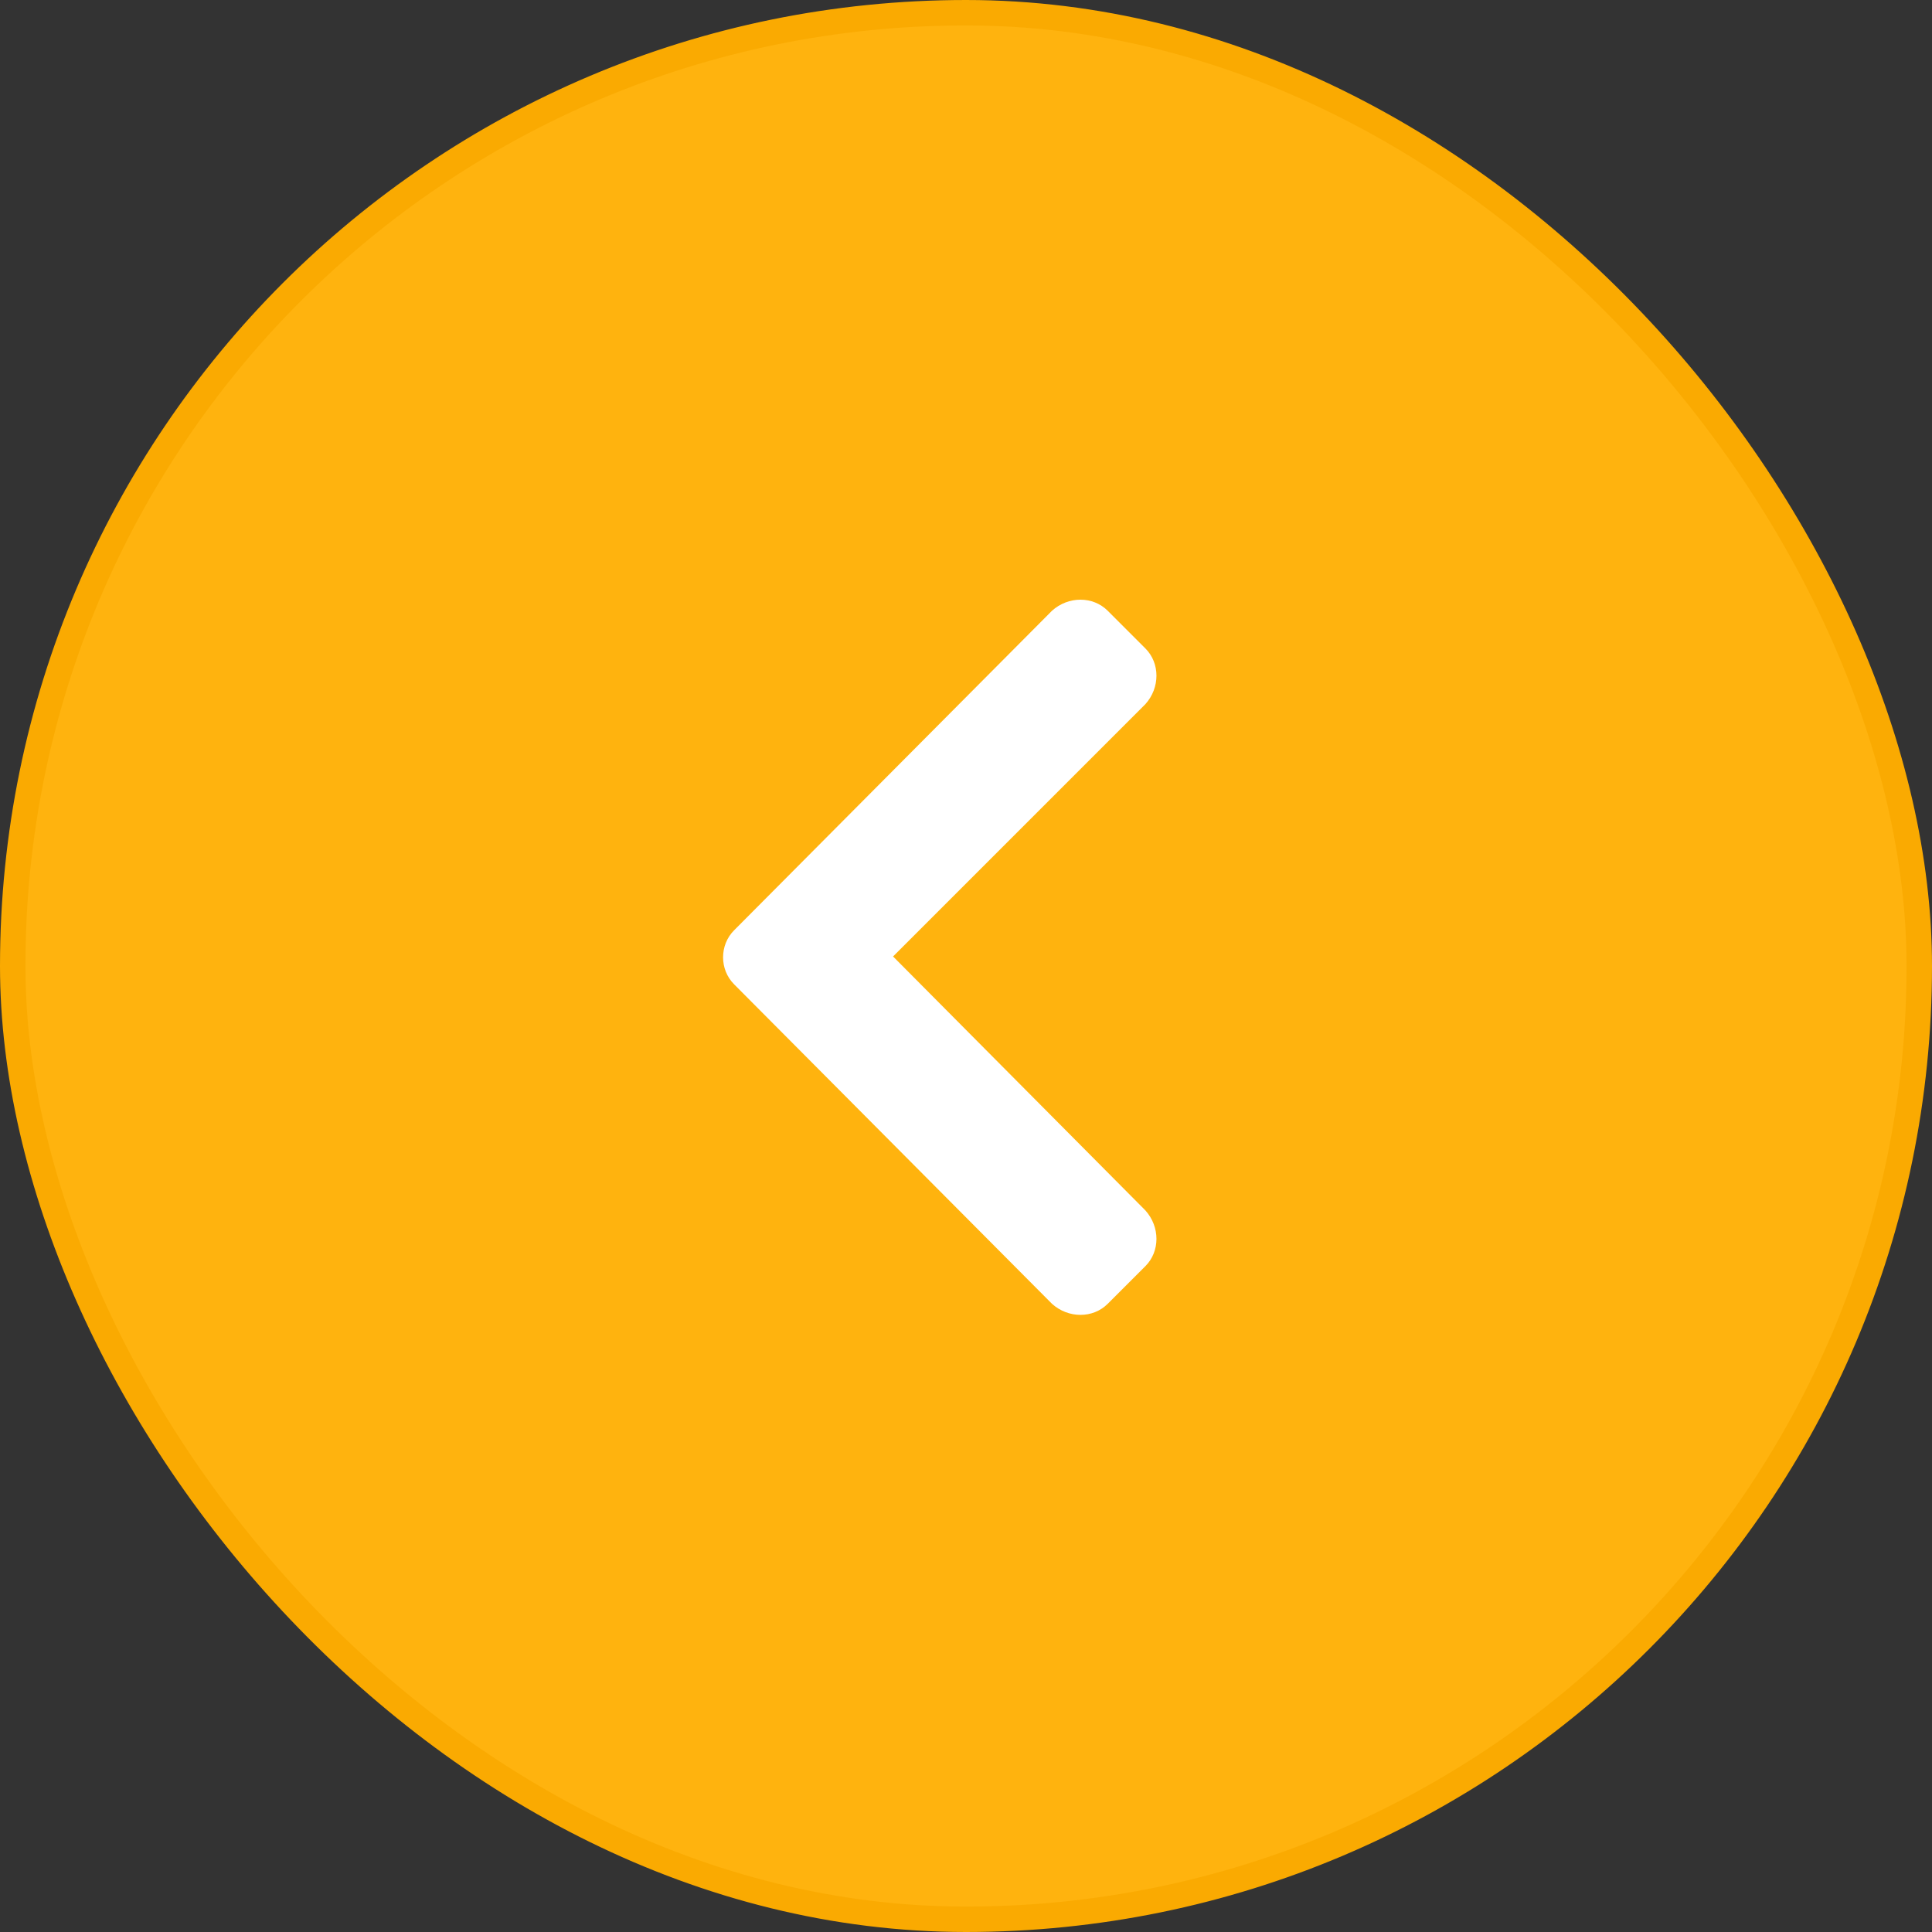 <svg width="76" height="76" viewBox="0 0 76 76" fill="none" xmlns="http://www.w3.org/2000/svg">
<rect x="0" y="0" width="76" height="76" fill="#333333" stroke="none"/>
<rect x="0.5" y="0.5" width="75" height="75" rx="37.5" fill="#FFB30E"/>
<path d="M28.879 36.594C28.299 37.174 28.299 38.141 28.879 38.721L41.383 51.289C42.027 51.869 42.994 51.869 43.574 51.289L45.057 49.807C45.637 49.227 45.637 48.26 45.057 47.615L35.131 37.625L45.057 27.699C45.637 27.055 45.637 26.088 45.057 25.508L43.574 24.025C42.994 23.445 42.027 23.445 41.383 24.025L28.879 36.594Z" fill="white"/>
<rect x="0.5" y="0.5" width="75" height="75" rx="37.5" stroke="#FAAA01"/>
</svg>
